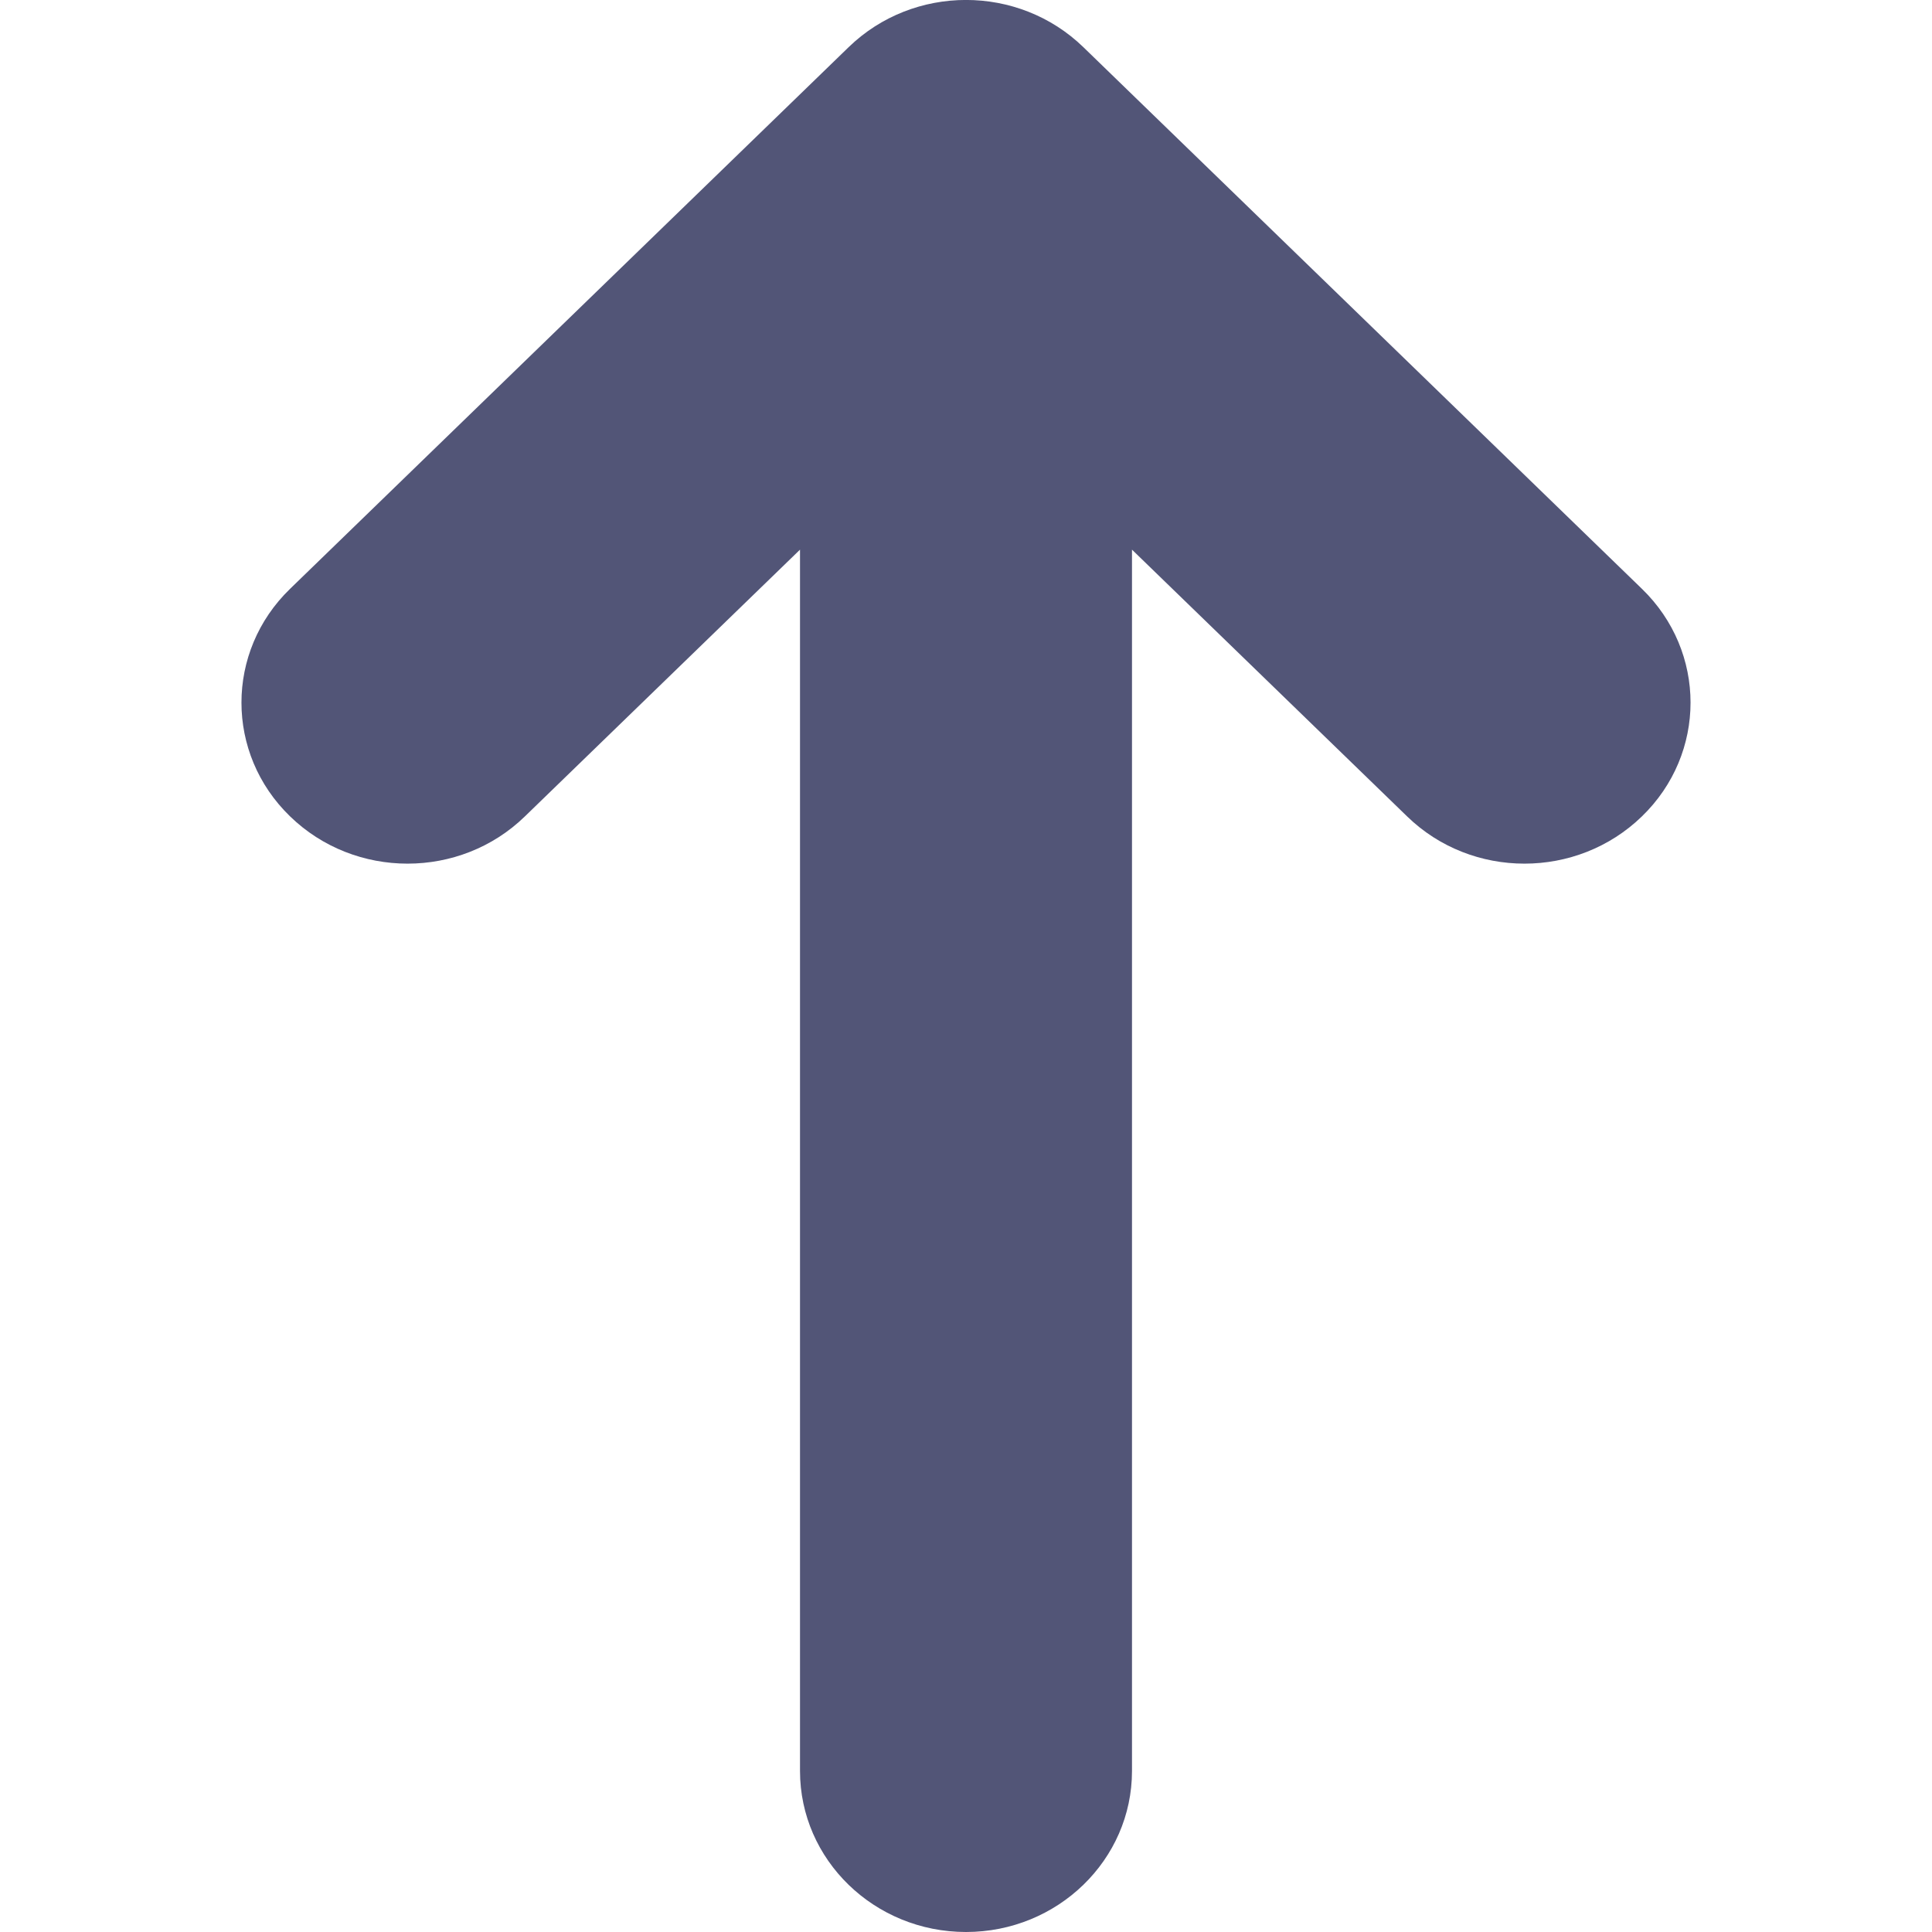 <svg width="12" height="12" viewBox="0 0 12 12" fill="none" xmlns="http://www.w3.org/2000/svg">
<path fill-rule="evenodd" clip-rule="evenodd" d="M1.802 3.657L5.271 0.293C5.674 -0.098 6.326 -0.098 6.729 0.293L10.198 3.657C10.601 4.047 10.601 4.681 10.198 5.071C9.795 5.462 9.142 5.462 8.74 5.071L7.031 3.414L7.031 11C7.031 11.552 6.569 12 6 12C5.431 12 4.969 11.552 4.969 11L4.969 3.414L3.26 5.071C2.858 5.462 2.205 5.462 1.802 5.071C1.399 4.681 1.399 4.047 1.802 3.657Z" fill="#525577"/>
</svg>
